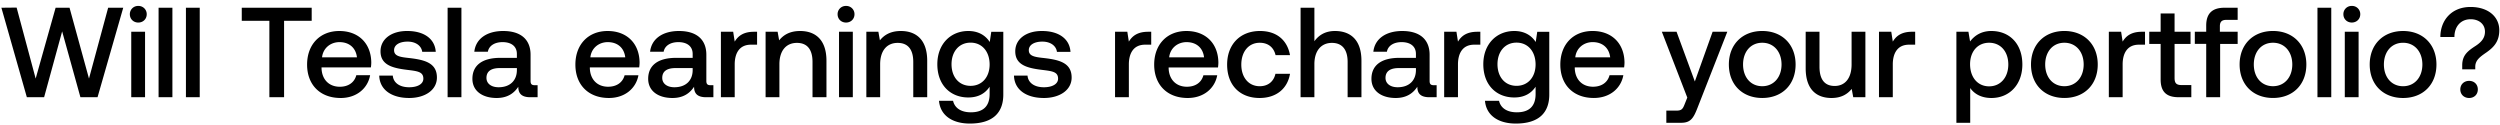 <svg width="180" height="9" viewBox="0 0 180 9" fill="none" xmlns="http://www.w3.org/2000/svg"><path d="M1.933 7h1.243l1.298-4.74L5.79 7h1.233L8.873.557H7.787l-1.38 5.1-1.4-5.1H4.004l-1.436 5.1L1.197.546.1.557 1.933 7zm8.023-5.376c.34 0 .608-.248.608-.598a.588.588 0 00-.608-.598.588.588 0 00-.607.598c0 .35.267.598.607.598zM9.45 7h.994V2.287H9.45V7zm1.969 0h.994V.557h-.995V7zm1.968 0h.994V.557h-.994V7zm4.02-5.504h1.988V7h1.059V1.496h1.988v-.94h-5.035v.94zm7.116 5.56c1.169 0 1.96-.71 2.126-1.64h-.994c-.138.525-.58.83-1.187.83-.783 0-1.289-.525-1.317-1.326v-.065h3.553c.019-.129.028-.257.028-.377-.027-1.38-.939-2.246-2.301-2.246-1.39 0-2.32.966-2.32 2.42 0 1.446.93 2.403 2.412 2.403zm-1.335-2.928c.074-.672.617-1.095 1.252-1.095.69 0 1.178.396 1.261 1.095h-2.513zm4.118 1.316c.028 1.022.893 1.611 2.154 1.611 1.142 0 1.998-.57 1.998-1.473 0-1.049-.875-1.27-1.952-1.399-.68-.073-1.132-.129-1.132-.57 0-.378.387-.617.976-.617s.994.304 1.05.736h.975c-.065-.966-.884-1.5-2.044-1.5-1.132-.01-1.933.57-1.933 1.463 0 .976.847 1.206 1.924 1.335.727.092 1.16.129 1.16.635 0 .378-.405.617-1.022.617-.718 0-1.141-.35-1.178-.838h-.976zM32.228 7h.994V.557h-.994V7zm6.276-.865c-.202 0-.303-.065-.303-.304V3.944c0-1.114-.718-1.712-1.97-1.712-1.188 0-1.98.57-2.08 1.491h.975c.074-.414.47-.69 1.059-.69.654 0 1.03.322 1.03.847v.285h-1.187c-1.316 0-2.015.543-2.015 1.51 0 .874.718 1.38 1.748 1.38.764 0 1.243-.331 1.556-.81 0 .47.221.755.865.755h.525v-.865h-.203zm-1.288-1.068c-.01.727-.488 1.215-1.316 1.215-.544 0-.875-.276-.875-.672 0-.479.34-.709.957-.709h1.234v.166zm6.624 1.988c1.17 0 1.961-.709 2.127-1.638h-.994c-.139.524-.58.828-1.188.828-.782 0-1.288-.524-1.316-1.325v-.065h3.553c.018-.129.028-.257.028-.377-.028-1.38-.94-2.246-2.302-2.246-1.39 0-2.32.966-2.32 2.42 0 1.446.93 2.403 2.412 2.403zm-1.334-2.927c.073-.672.616-1.095 1.252-1.095.69 0 1.178.396 1.26 1.095h-2.512zm8.655 2.007c-.202 0-.304-.065-.304-.304V3.944c0-1.114-.718-1.712-1.97-1.712-1.187 0-1.979.57-2.08 1.491h.976c.074-.414.47-.69 1.059-.69.653 0 1.03.322 1.03.847v.285h-1.187c-1.316 0-2.016.543-2.016 1.51 0 .874.718 1.38 1.75 1.38.763 0 1.242-.331 1.555-.81 0 .47.22.755.865.755h.525v-.865h-.203zm-1.289-1.068c-.009.727-.487 1.215-1.316 1.215-.543 0-.874-.276-.874-.672 0-.479.34-.709.957-.709h1.233v.166zm4.417-2.78c-.773 0-1.15.313-1.39.709l-.11-.709h-.884V7h.994V4.634c0-.727.285-1.417 1.17-1.417h.441v-.93h-.22zm3.32-.055c-.765 0-1.216.304-1.51.672l-.11-.617h-.866V7h.994V4.625c0-.957.47-1.537 1.261-1.537.746 0 1.123.479 1.123 1.371V7h1.004V4.377c0-1.574-.856-2.145-1.897-2.145zm3.306-.608c.34 0 .608-.248.608-.598a.588.588 0 00-.608-.598.588.588 0 00-.608.598c0 .35.267.598.608.598zM60.409 7h.994V2.287h-.994V7zm4.454-4.768c-.764 0-1.215.304-1.51.672l-.11-.617h-.866V7h.994V4.625c0-.957.47-1.537 1.261-1.537.746 0 1.123.479 1.123 1.371V7h1.004V4.377c0-1.574-.856-2.145-1.896-2.145zm6.399.792c-.304-.47-.81-.792-1.546-.792-1.28 0-2.228.948-2.228 2.393 0 1.5.948 2.393 2.228 2.393.736 0 1.224-.303 1.537-.773v.525c0 .902-.488 1.316-1.353 1.316-.7 0-1.16-.304-1.28-.828h-1.012c.092 1.058.966 1.638 2.218 1.638 1.694 0 2.412-.81 2.412-2.09V2.288h-.866l-.11.737zm-1.38 3.157c-.83 0-1.372-.635-1.372-1.556 0-.911.543-1.555 1.371-1.555.829 0 1.372.644 1.372 1.574 0 .902-.543 1.537-1.372 1.537zm3.125-.737c.027 1.022.892 1.611 2.153 1.611 1.142 0 1.998-.57 1.998-1.473 0-1.049-.874-1.27-1.951-1.399-.682-.073-1.133-.129-1.133-.57 0-.378.387-.617.976-.617.59 0 .994.304 1.05.736h.975c-.064-.966-.884-1.5-2.043-1.5-1.133-.01-1.933.57-1.933 1.463 0 .976.846 1.206 1.923 1.335.728.092 1.16.129 1.16.635 0 .378-.405.617-1.022.617-.718 0-1.14-.35-1.178-.838h-.975zm9.66-3.157c-.773 0-1.15.313-1.39.709l-.11-.709h-.884V7h.995V4.634c0-.727.285-1.417 1.169-1.417h.441v-.93h-.22zm2.846 4.768c1.17 0 1.961-.709 2.127-1.638h-.994c-.138.524-.58.828-1.188.828-.782 0-1.288-.524-1.316-1.325v-.065h3.553c.019-.129.028-.257.028-.377-.028-1.38-.94-2.246-2.302-2.246-1.39 0-2.32.966-2.32 2.42 0 1.446.93 2.403 2.412 2.403zM84.18 4.128c.073-.672.617-1.095 1.252-1.095.69 0 1.178.396 1.26 1.095H84.18zm6.51 2.927c1.206 0 2.007-.672 2.191-1.74h-1.05c-.119.544-.524.893-1.131.893-.801 0-1.326-.635-1.326-1.555 0-.93.525-1.574 1.326-1.574.616 0 1.012.34 1.141.893h1.04c-.193-1.068-.948-1.74-2.163-1.74-1.427 0-2.365.966-2.365 2.42 0 1.474.91 2.403 2.337 2.403zm5.428-4.823c-.736 0-1.187.331-1.482.736V.557h-.994V7h.994V4.616c0-.948.479-1.528 1.261-1.528.737 0 1.132.479 1.132 1.371V7h.995V4.377c0-1.574-.856-2.145-1.906-2.145zm7.118 3.903c-.203 0-.304-.065-.304-.304V3.944c0-1.114-.718-1.712-1.97-1.712-1.188 0-1.98.57-2.08 1.491h.975c.074-.414.47-.69 1.059-.69.653 0 1.031.322 1.031.847v.285h-1.188c-1.316 0-2.015.543-2.015 1.51 0 .874.718 1.38 1.748 1.38.764 0 1.243-.331 1.556-.81 0 .47.221.755.865.755h.525v-.865h-.202zm-1.289-1.068c-.009.727-.488 1.215-1.316 1.215-.544 0-.875-.276-.875-.672 0-.479.341-.709.957-.709h1.234v.166zm4.417-2.78c-.774 0-1.151.313-1.39.709l-.111-.709h-.883V7h.994V4.634c0-.727.285-1.417 1.169-1.417h.441v-.93h-.22zm4.208.737c-.304-.47-.81-.792-1.546-.792-1.28 0-2.228.948-2.228 2.393 0 1.5.948 2.393 2.228 2.393.736 0 1.224-.303 1.537-.773v.525c0 .902-.488 1.316-1.353 1.316-.7 0-1.16-.304-1.28-.828h-1.012c.092 1.058.966 1.638 2.218 1.638 1.694 0 2.412-.81 2.412-2.09V2.288h-.866l-.11.737zM109.19 6.18c-.828 0-1.371-.635-1.371-1.556 0-.911.543-1.555 1.371-1.555.829 0 1.372.644 1.372 1.574 0 .902-.543 1.537-1.372 1.537zm5.565.874c1.169 0 1.96-.709 2.126-1.638h-.994c-.138.524-.58.828-1.187.828-.783 0-1.289-.524-1.317-1.325v-.065h3.553c.019-.129.028-.257.028-.377-.028-1.38-.939-2.246-2.301-2.246-1.39 0-2.32.966-2.32 2.42 0 1.446.93 2.403 2.412 2.403zm-1.335-2.927c.074-.672.617-1.095 1.252-1.095.69 0 1.178.396 1.261 1.095h-2.513zm8.065 2.9l-.184.46c-.147.386-.239.478-.626.478h-.699v.875h1.067c.691 0 .893-.34 1.188-1.105l2.135-5.449h-1.058l-1.28 3.58-1.316-3.58h-1.059l1.832 4.74zm5.396.027c1.436 0 2.402-.966 2.402-2.411 0-1.436-.966-2.412-2.402-2.412-1.436 0-2.403.976-2.403 2.412 0 1.445.967 2.411 2.403 2.411zm0-.847c-.838 0-1.381-.653-1.381-1.564 0-.912.543-1.565 1.381-1.565.837 0 1.39.653 1.39 1.565 0 .91-.553 1.564-1.39 1.564zm6.433-1.564c0 .975-.461 1.546-1.216 1.546-.727 0-1.095-.47-1.095-1.39V2.287h-.994v2.624c0 1.61.856 2.144 1.859 2.144.728 0 1.16-.294 1.455-.653l.11.598h.875V2.287h-.994v2.357zm4.357-2.357c-.773 0-1.15.313-1.39.709l-.11-.709h-.884V7h.994V4.634c0-.727.286-1.417 1.169-1.417h.442v-.93h-.221zm5.712-.055c-.737 0-1.225.34-1.538.755l-.119-.7h-.866v6.554h.995V6.337c.294.424.8.718 1.528.718 1.288 0 2.227-.957 2.227-2.411 0-1.51-.939-2.412-2.227-2.412zm-.166 3.986c-.829 0-1.372-.654-1.372-1.593 0-.911.543-1.546 1.372-1.546.828 0 1.381.635 1.381 1.565 0 .92-.553 1.574-1.381 1.574zm5.417.837c1.436 0 2.403-.966 2.403-2.411 0-1.436-.967-2.412-2.403-2.412s-2.402.976-2.402 2.412c0 1.445.966 2.411 2.402 2.411zm0-.847c-.837 0-1.38-.653-1.38-1.564 0-.912.543-1.565 1.38-1.565.838 0 1.39.653 1.39 1.565 0 .91-.552 1.564-1.39 1.564zm5.586-3.92c-.773 0-1.15.312-1.39.708l-.11-.709h-.884V7h.994V4.634c0-.727.286-1.417 1.169-1.417h.442v-.93h-.221zm1.346 3.433c0 .856.386 1.279 1.288 1.279h.921v-.874h-.7c-.377 0-.506-.139-.506-.507V3.162h1.15v-.875h-1.15V.971h-1.003v1.316h-.82v.875h.82V5.72zm2.461-2.56h.82V7h1.003V3.162h1.261v-.875h-1.28v-.396c0-.322.138-.46.461-.46h.819V.557h-.948c-.911 0-1.316.441-1.316 1.288v.442h-.82v.875zm5.628 3.894c1.436 0 2.402-.966 2.402-2.411 0-1.436-.966-2.412-2.402-2.412-1.436 0-2.403.976-2.403 2.412 0 1.445.967 2.411 2.403 2.411zm0-.847c-.838 0-1.381-.653-1.381-1.564 0-.912.543-1.565 1.381-1.565s1.39.653 1.39 1.565c0 .91-.552 1.564-1.39 1.564zm3.202.792h.994V.557h-.994V7zm2.475-5.376c.34 0 .607-.248.607-.598a.588.588 0 00-.607-.598.588.588 0 00-.608.598c0 .35.267.598.608.598zM168.825 7h.994V2.287h-.994V7zm4.196.055c1.436 0 2.403-.966 2.403-2.411 0-1.436-.967-2.412-2.403-2.412-1.435 0-2.402.976-2.402 2.412 0 1.445.967 2.411 2.402 2.411zm0-.847c-.837 0-1.38-.653-1.38-1.564 0-.912.543-1.565 1.38-1.565.838 0 1.39.653 1.39 1.565 0 .91-.552 1.564-1.39 1.564zm3.697-3.543c0-.764.461-1.28 1.169-1.28.617 0 1.031.368 1.031.893 0 .442-.239.736-.653 1.012-.553.36-.985.663-.985 1.409v.294h.939V4.81c0-.46.313-.7.81-1.04.478-.34.92-.745.92-1.592 0-.967-.791-1.676-2.071-1.676-1.371 0-2.172.967-2.172 2.164h1.012zm.424 3.774c0 .368.276.616.635.616s.626-.248.626-.616c0-.369-.267-.617-.626-.617s-.635.248-.635.617z" fill="#000"/></svg>